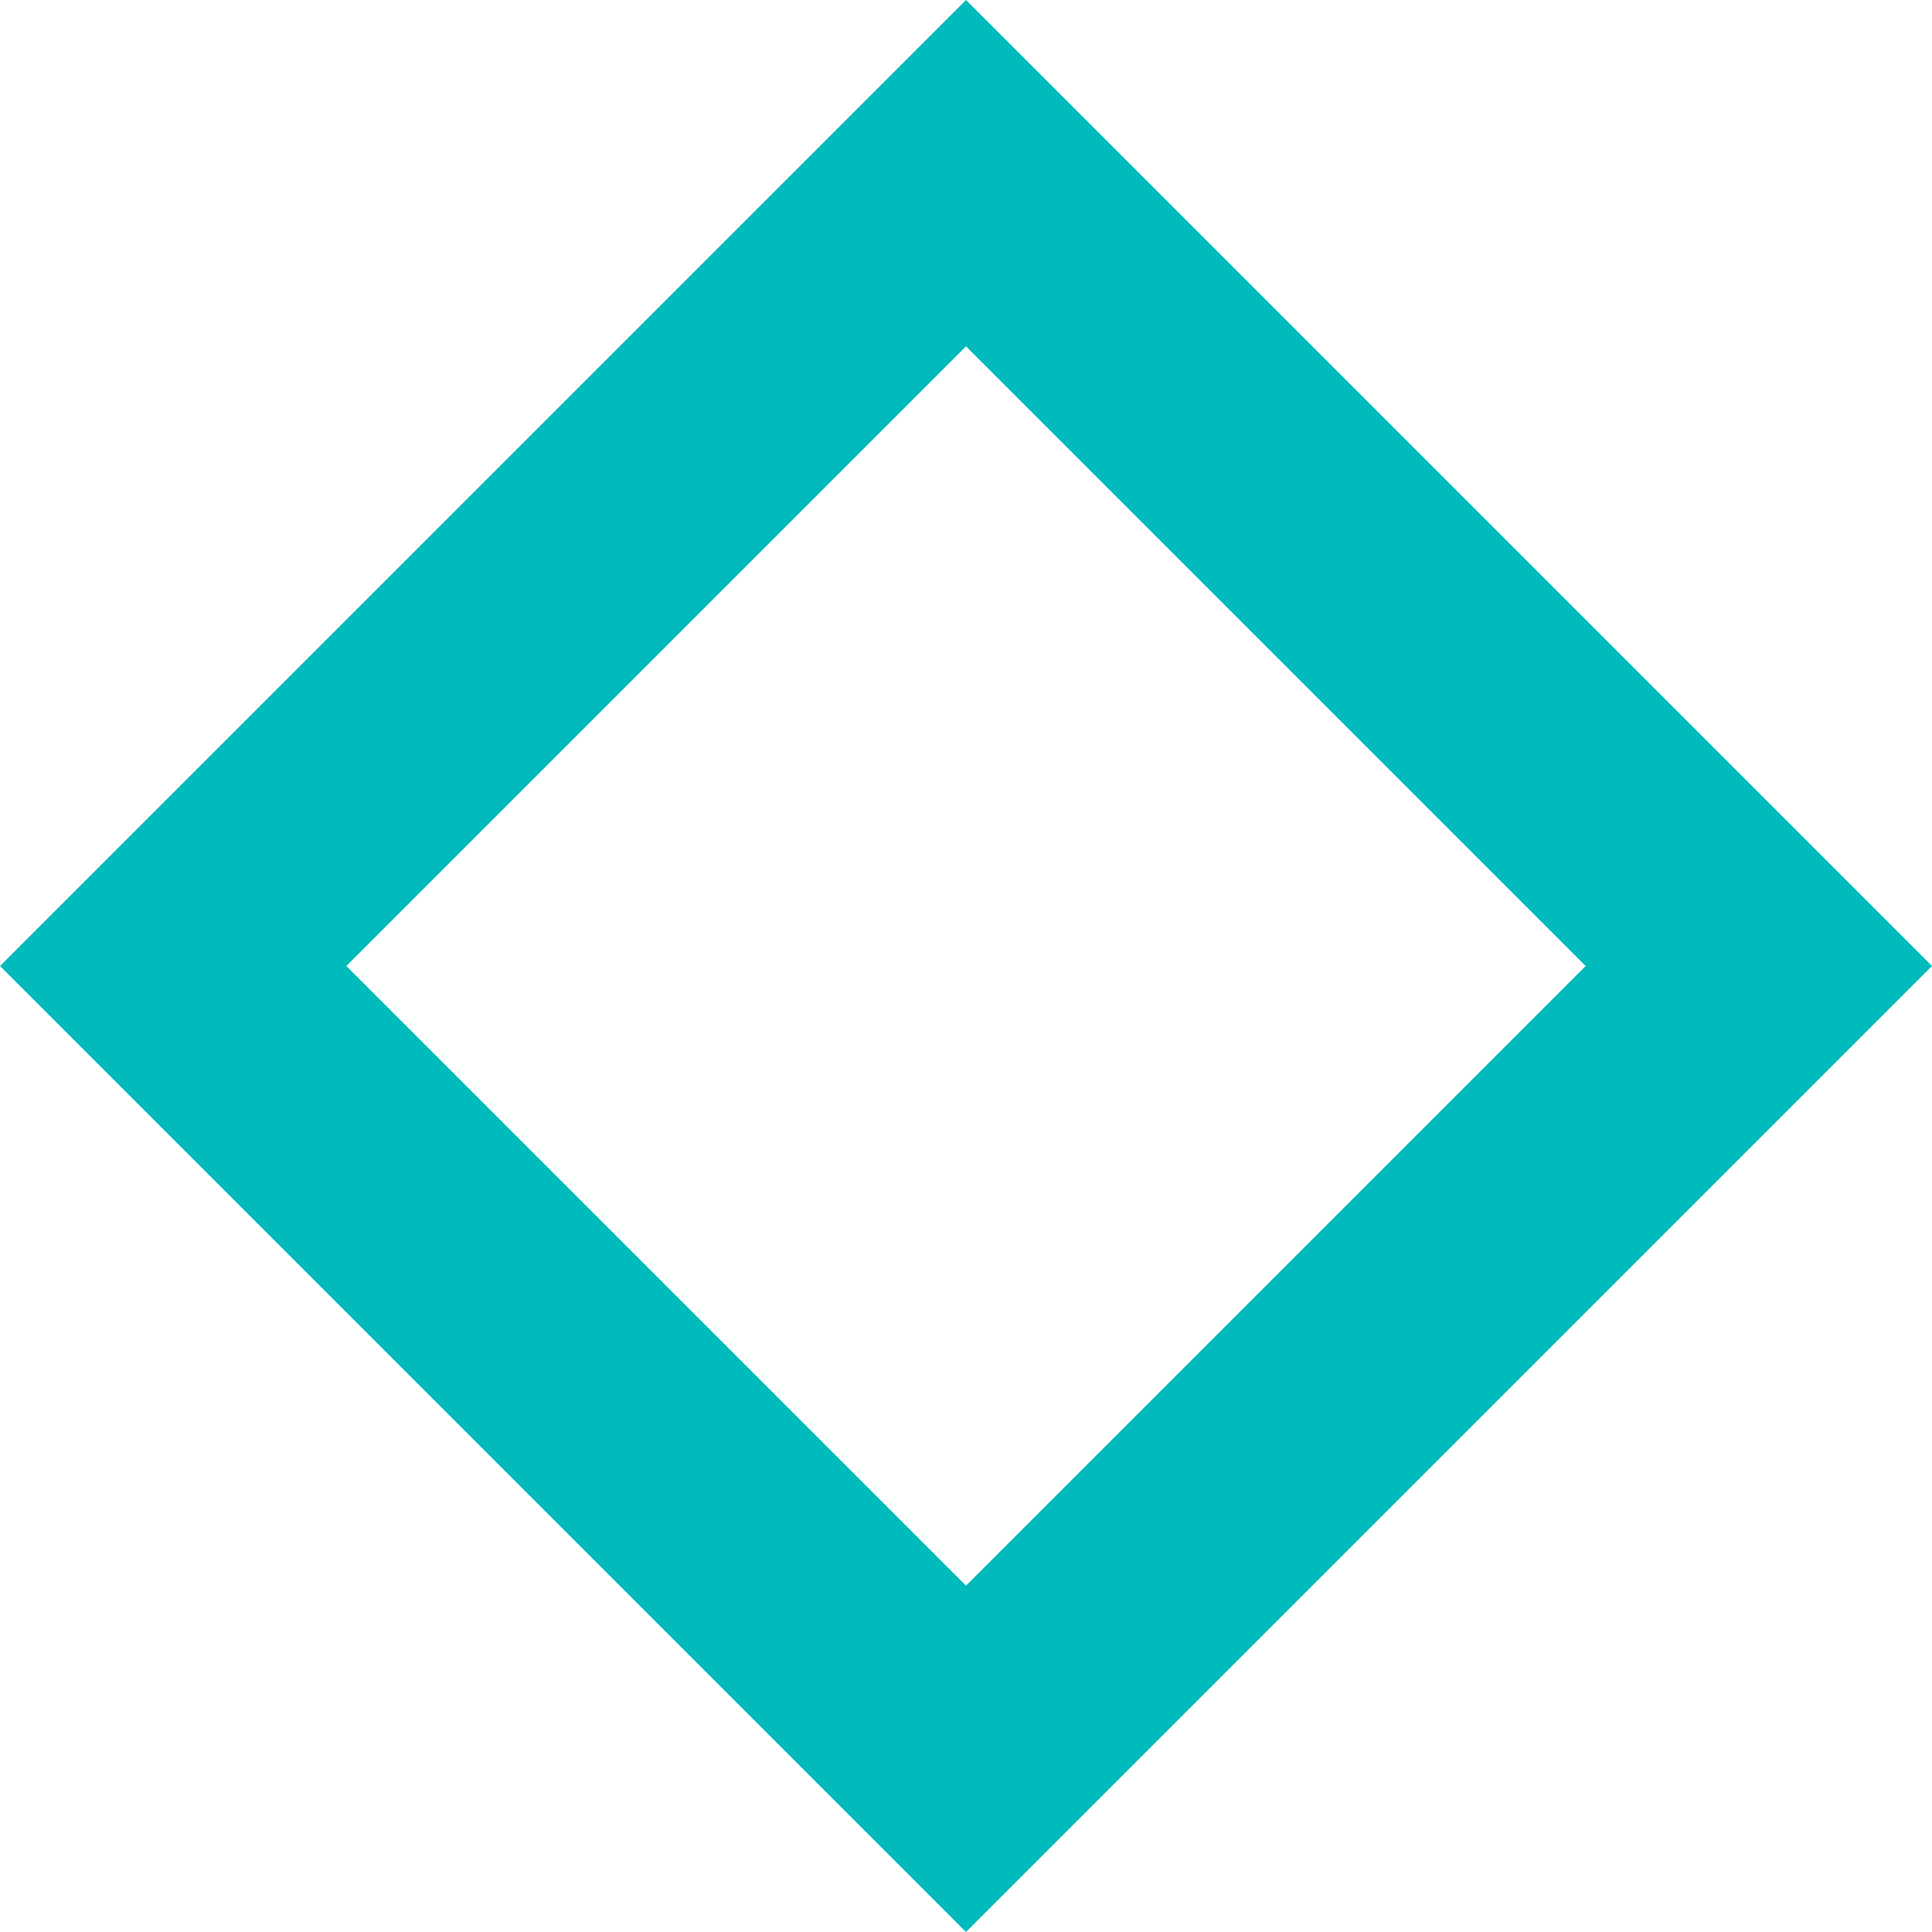<svg width="82" height="82" viewBox="0 0 82 82" fill="none" xmlns="http://www.w3.org/2000/svg">
  <path d="M41 0L0 41L41 82L82 41L41 0ZM41 14.7L67.3 41L41 67.3L14.7 41L41 14.7Z" fill="#00BABC"/>
</svg>